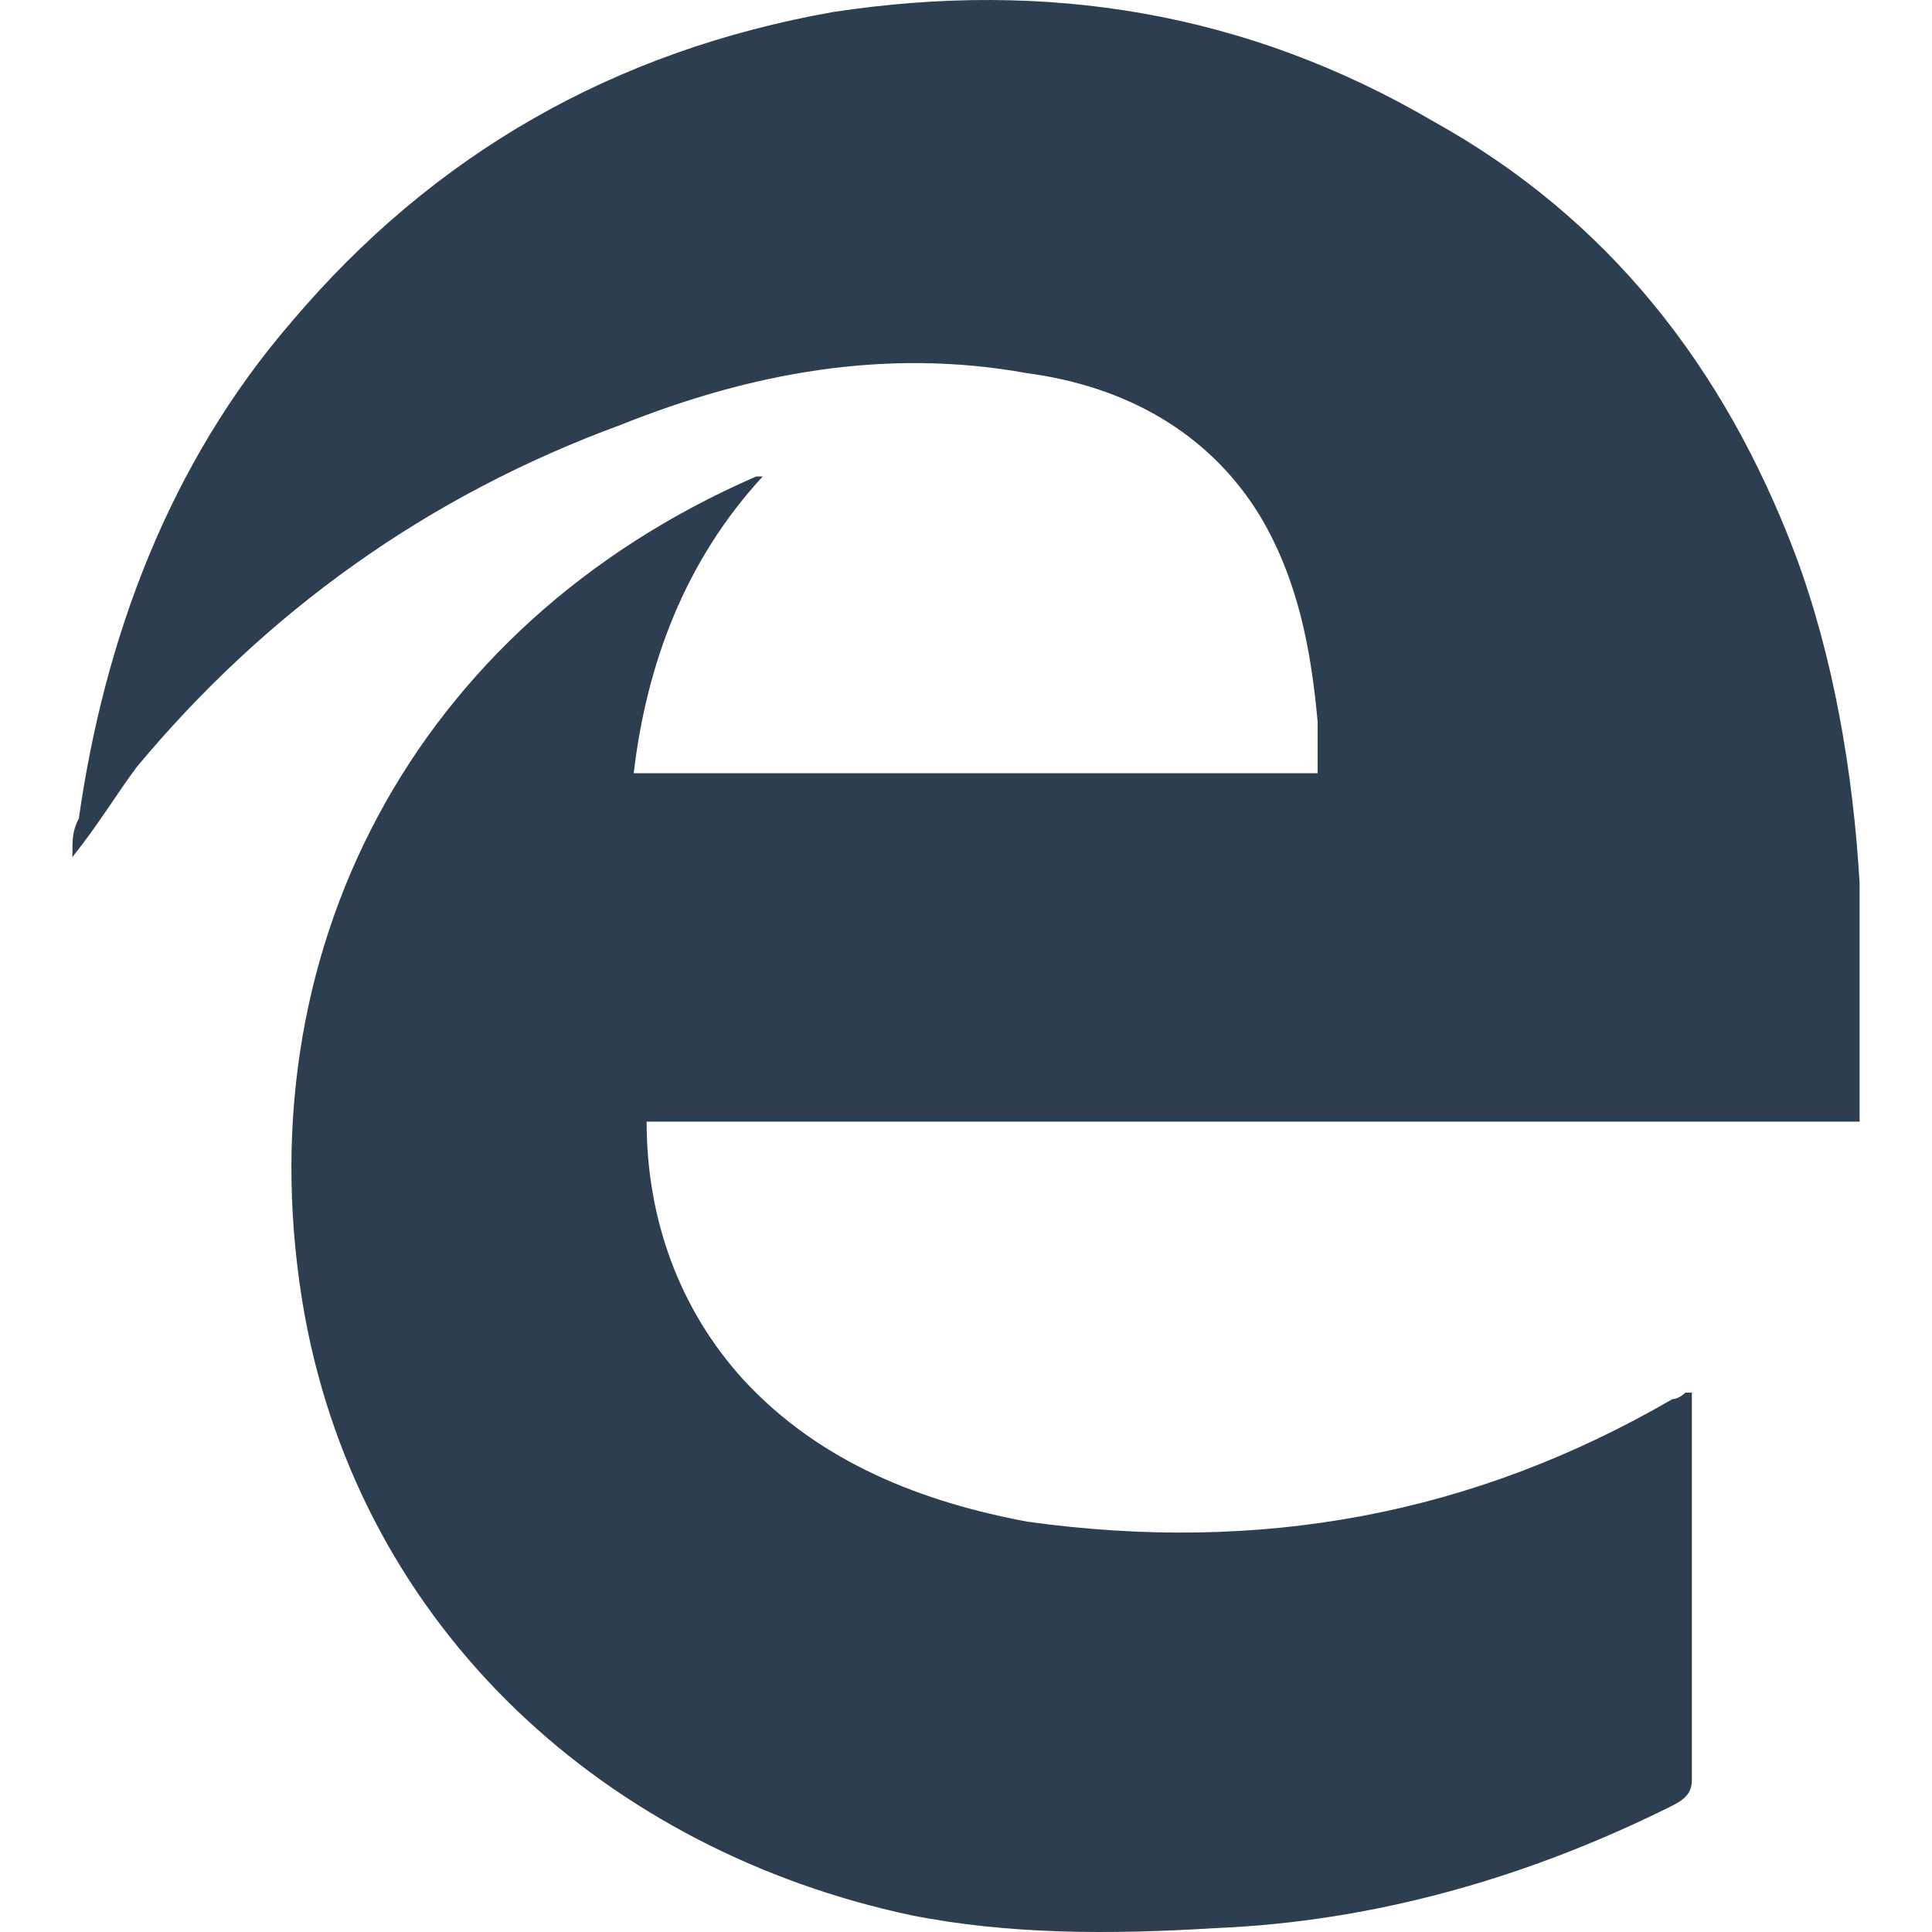<svg version="1.1" id="Layer_1" xmlns="http://www.w3.org/2000/svg" xmlns:xlink="http://www.w3.org/1999/xlink" x="0px" y="0px"
	 viewBox="0 0 272.603 272.603" style="enable-background:new 0 0 272.603 272.603;" xml:space="preserve">
	<g>	
		<path style="fill:#2c3e50;" d="M107.623,67.226c-10.924,11.835-16.387,26.401-18.207,41.877c32.773,0,64.636,0,96.499,0
			c0-2.731,0-4.552,0-7.283c-0.91-10.014-2.731-20.028-8.193-29.132c-7.283-11.835-19.118-18.207-32.773-20.028
			c-20.028-3.641-39.146,0-57.353,7.283c-27.311,10.014-50.07,26.401-68.278,48.25c-2.731,3.641-5.462,8.193-9.104,12.745
			c0-2.731,0-3.641,0.91-5.462c3.641-25.49,12.745-50.07,30.042-70.099C61.195,21.708,86.685,7.142,117.638,1.68
			c30.042-4.552,58.264,0,84.665,15.476c24.58,13.656,40.967,34.594,50.981,60.995c5.462,14.566,8.193,30.953,9.104,46.429
			c0,10.014,0,20.028,0,30.042c0,0.91,0,1.821,0,3.641c-57.353,0-113.796,0-171.15,0c0,13.656,4.552,26.401,13.656,36.415
			c10.924,11.835,25.49,17.297,40.056,20.028c32.773,4.552,62.816-0.91,91.037-17.297c0.91,0,1.821-0.91,1.821-0.91s0,0,0.91,0
			c0,0.91,0,1.821,0,2.731c0,17.297,0,34.594,0,51.891c0,1.821-0.91,2.731-2.731,3.641c-20.028,10.014-41.877,16.387-64.636,17.297
			c-14.566,0.91-29.132,0.91-42.787-1.821c-42.787-9.104-77.382-40.056-85.575-84.665c-9.104-50.981,15.476-97.41,63.726-118.348
			C106.713,67.226,106.713,67.226,107.623,67.226z"/>
	</g>
</svg>
